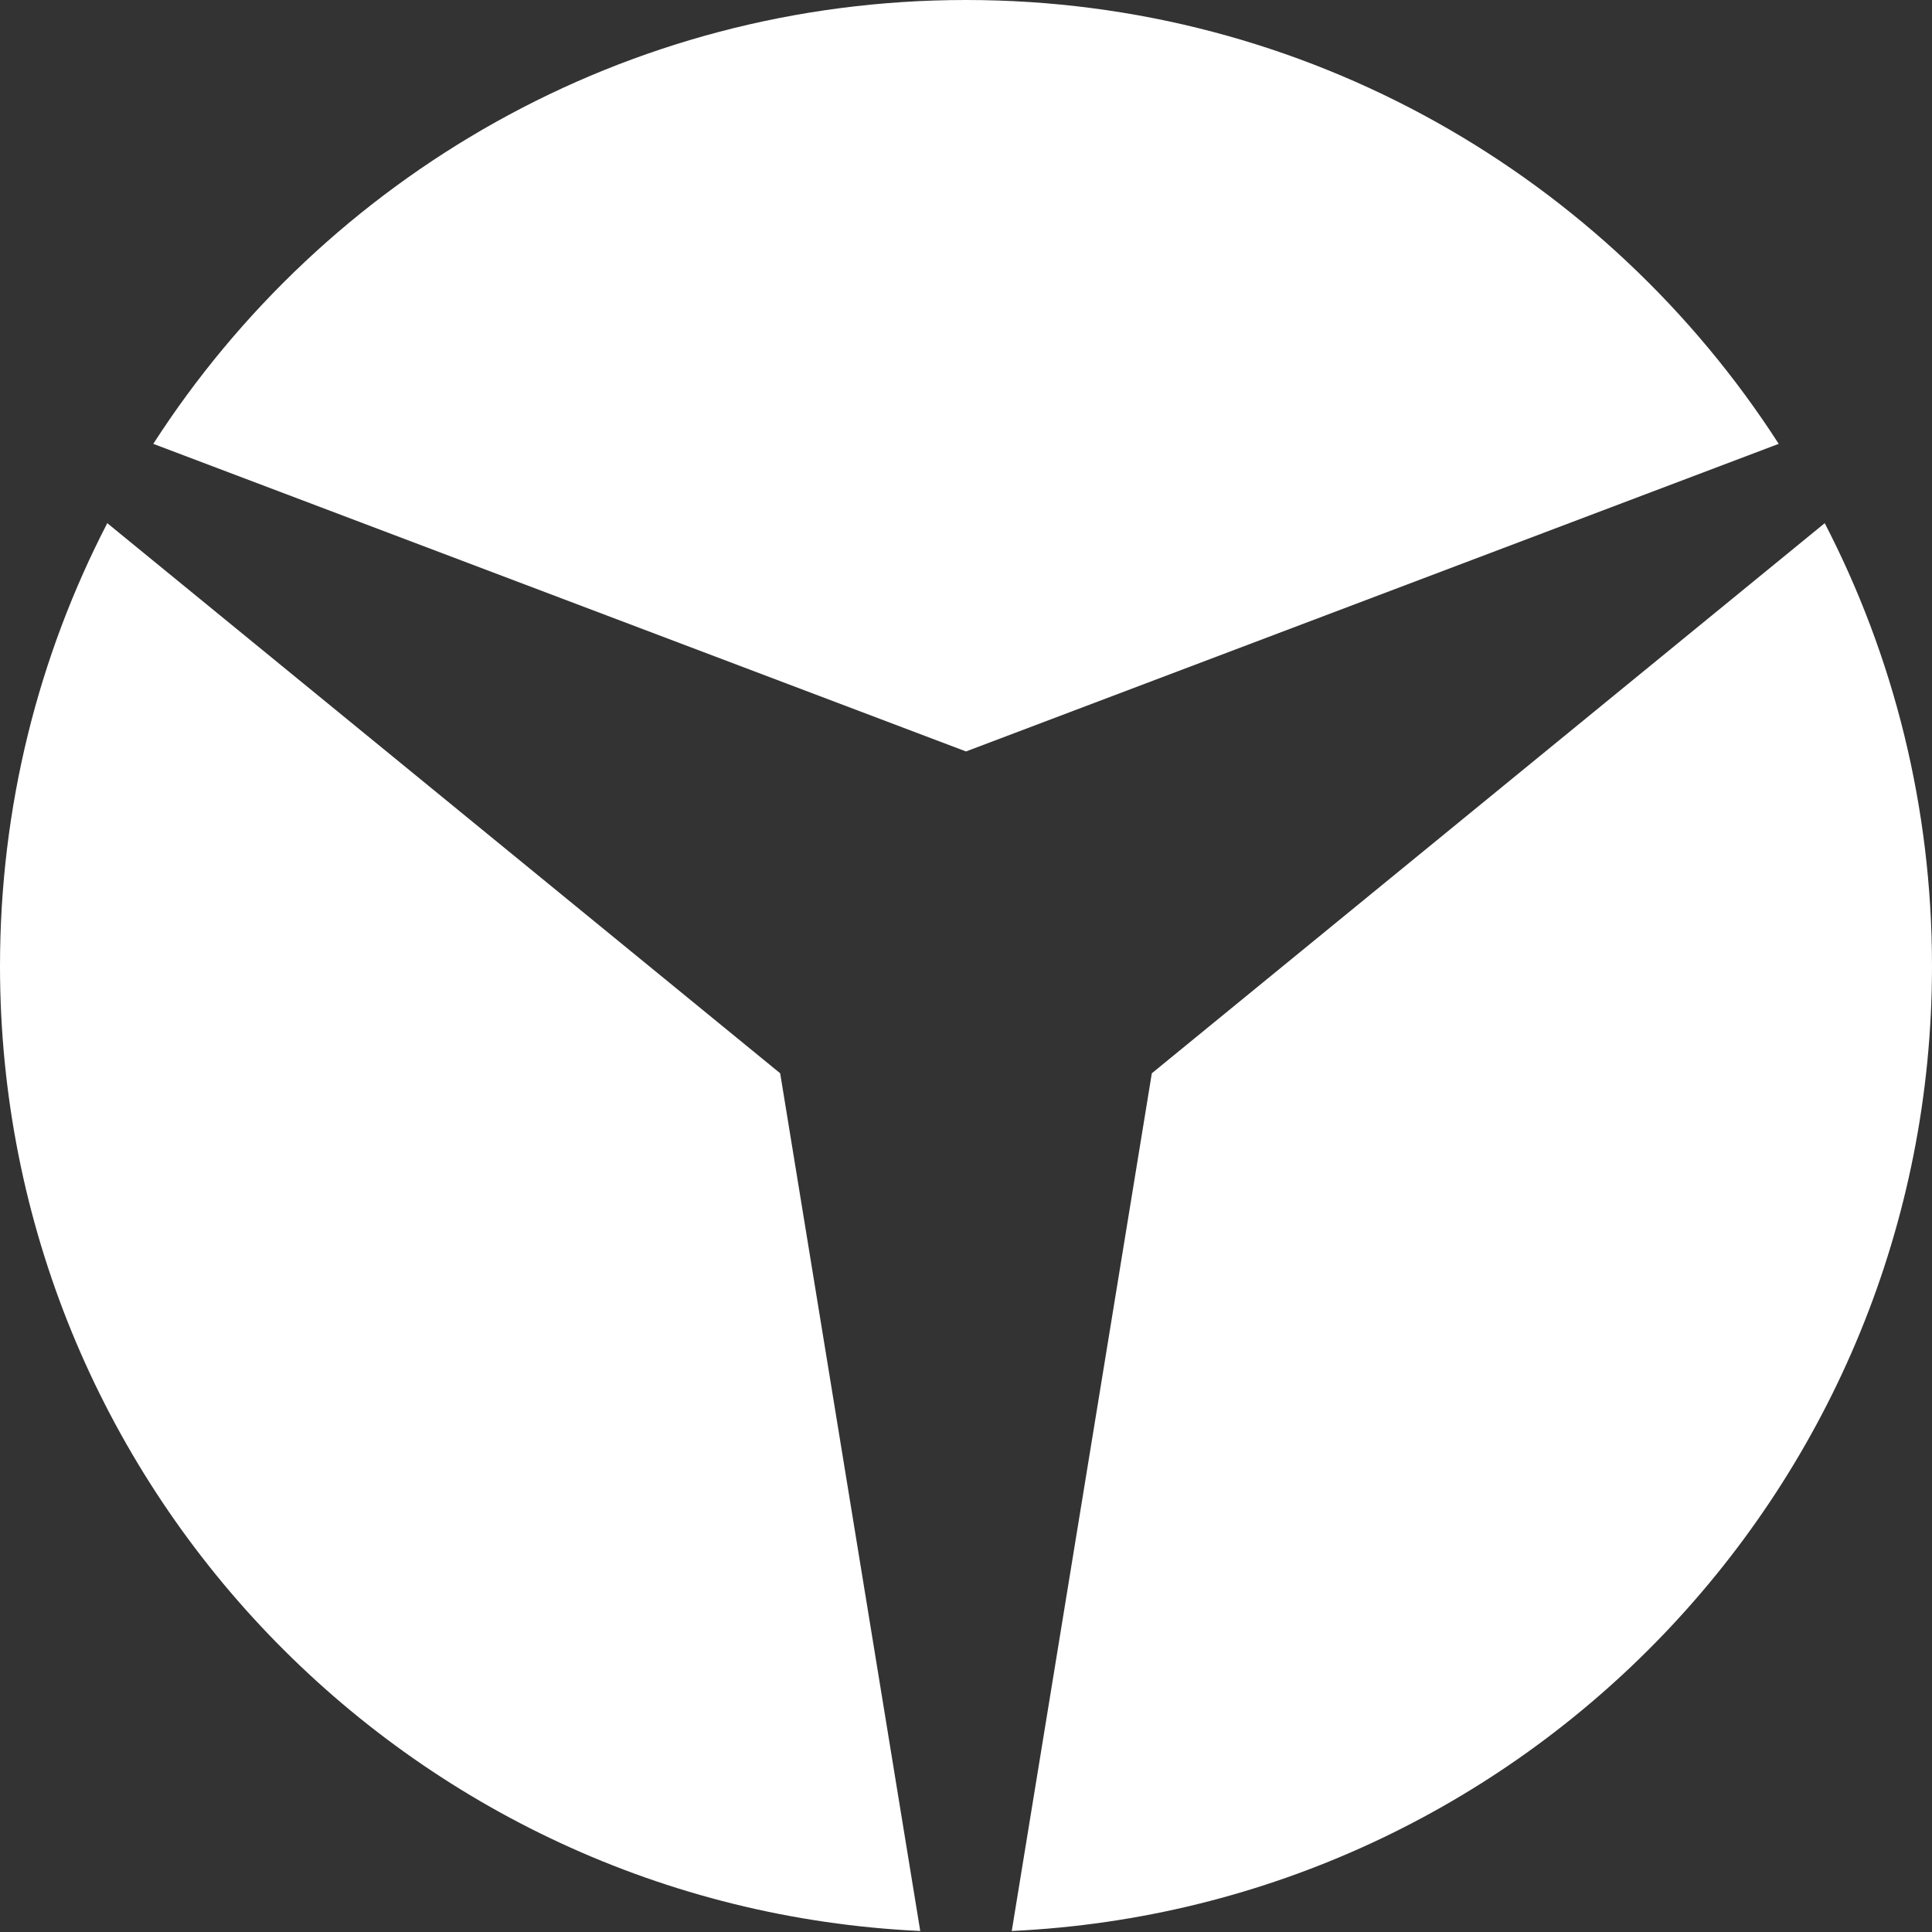<?xml version="1.0" encoding="utf-8"?>
<!-- Generator: Adobe Illustrator 19.1.0, SVG Export Plug-In . SVG Version: 6.00 Build 0)  -->
<svg version="1.1" id="レイヤー_1" xmlns="http://www.w3.org/2000/svg" xmlns:xlink="http://www.w3.org/1999/xlink" x="0px"
	 y="0px" viewBox="0 0 760 760" style="enable-background:new 0 0 760 760;" xml:space="preserve">
<rect x="0" y="0" width="760" height="760" fill="#333333" stroke="none"/>
<style type="text/css">
	.st0{fill:#FFFFFF;}
</style>
<g>
	<path class="st0" d="M42.2,205.8C15.2,258,0,317.2,0,380c0,203.8,160.5,370.2,362,379.6l-55.1-337.4L42.2,205.8z"/>
	<path class="st0" d="M380,0C245.8,0,127.9,69.6,60.3,174.6l319.7,121l319.7-121C632.1,69.6,514.2,0,380,0z"/>
	<path class="st0" d="M717.8,205.8L453.1,422.2L398,759.6c201.5-9.4,362-175.7,362-379.6C760,317.2,744.8,258,717.8,205.8z"/>
</g>
</svg>

